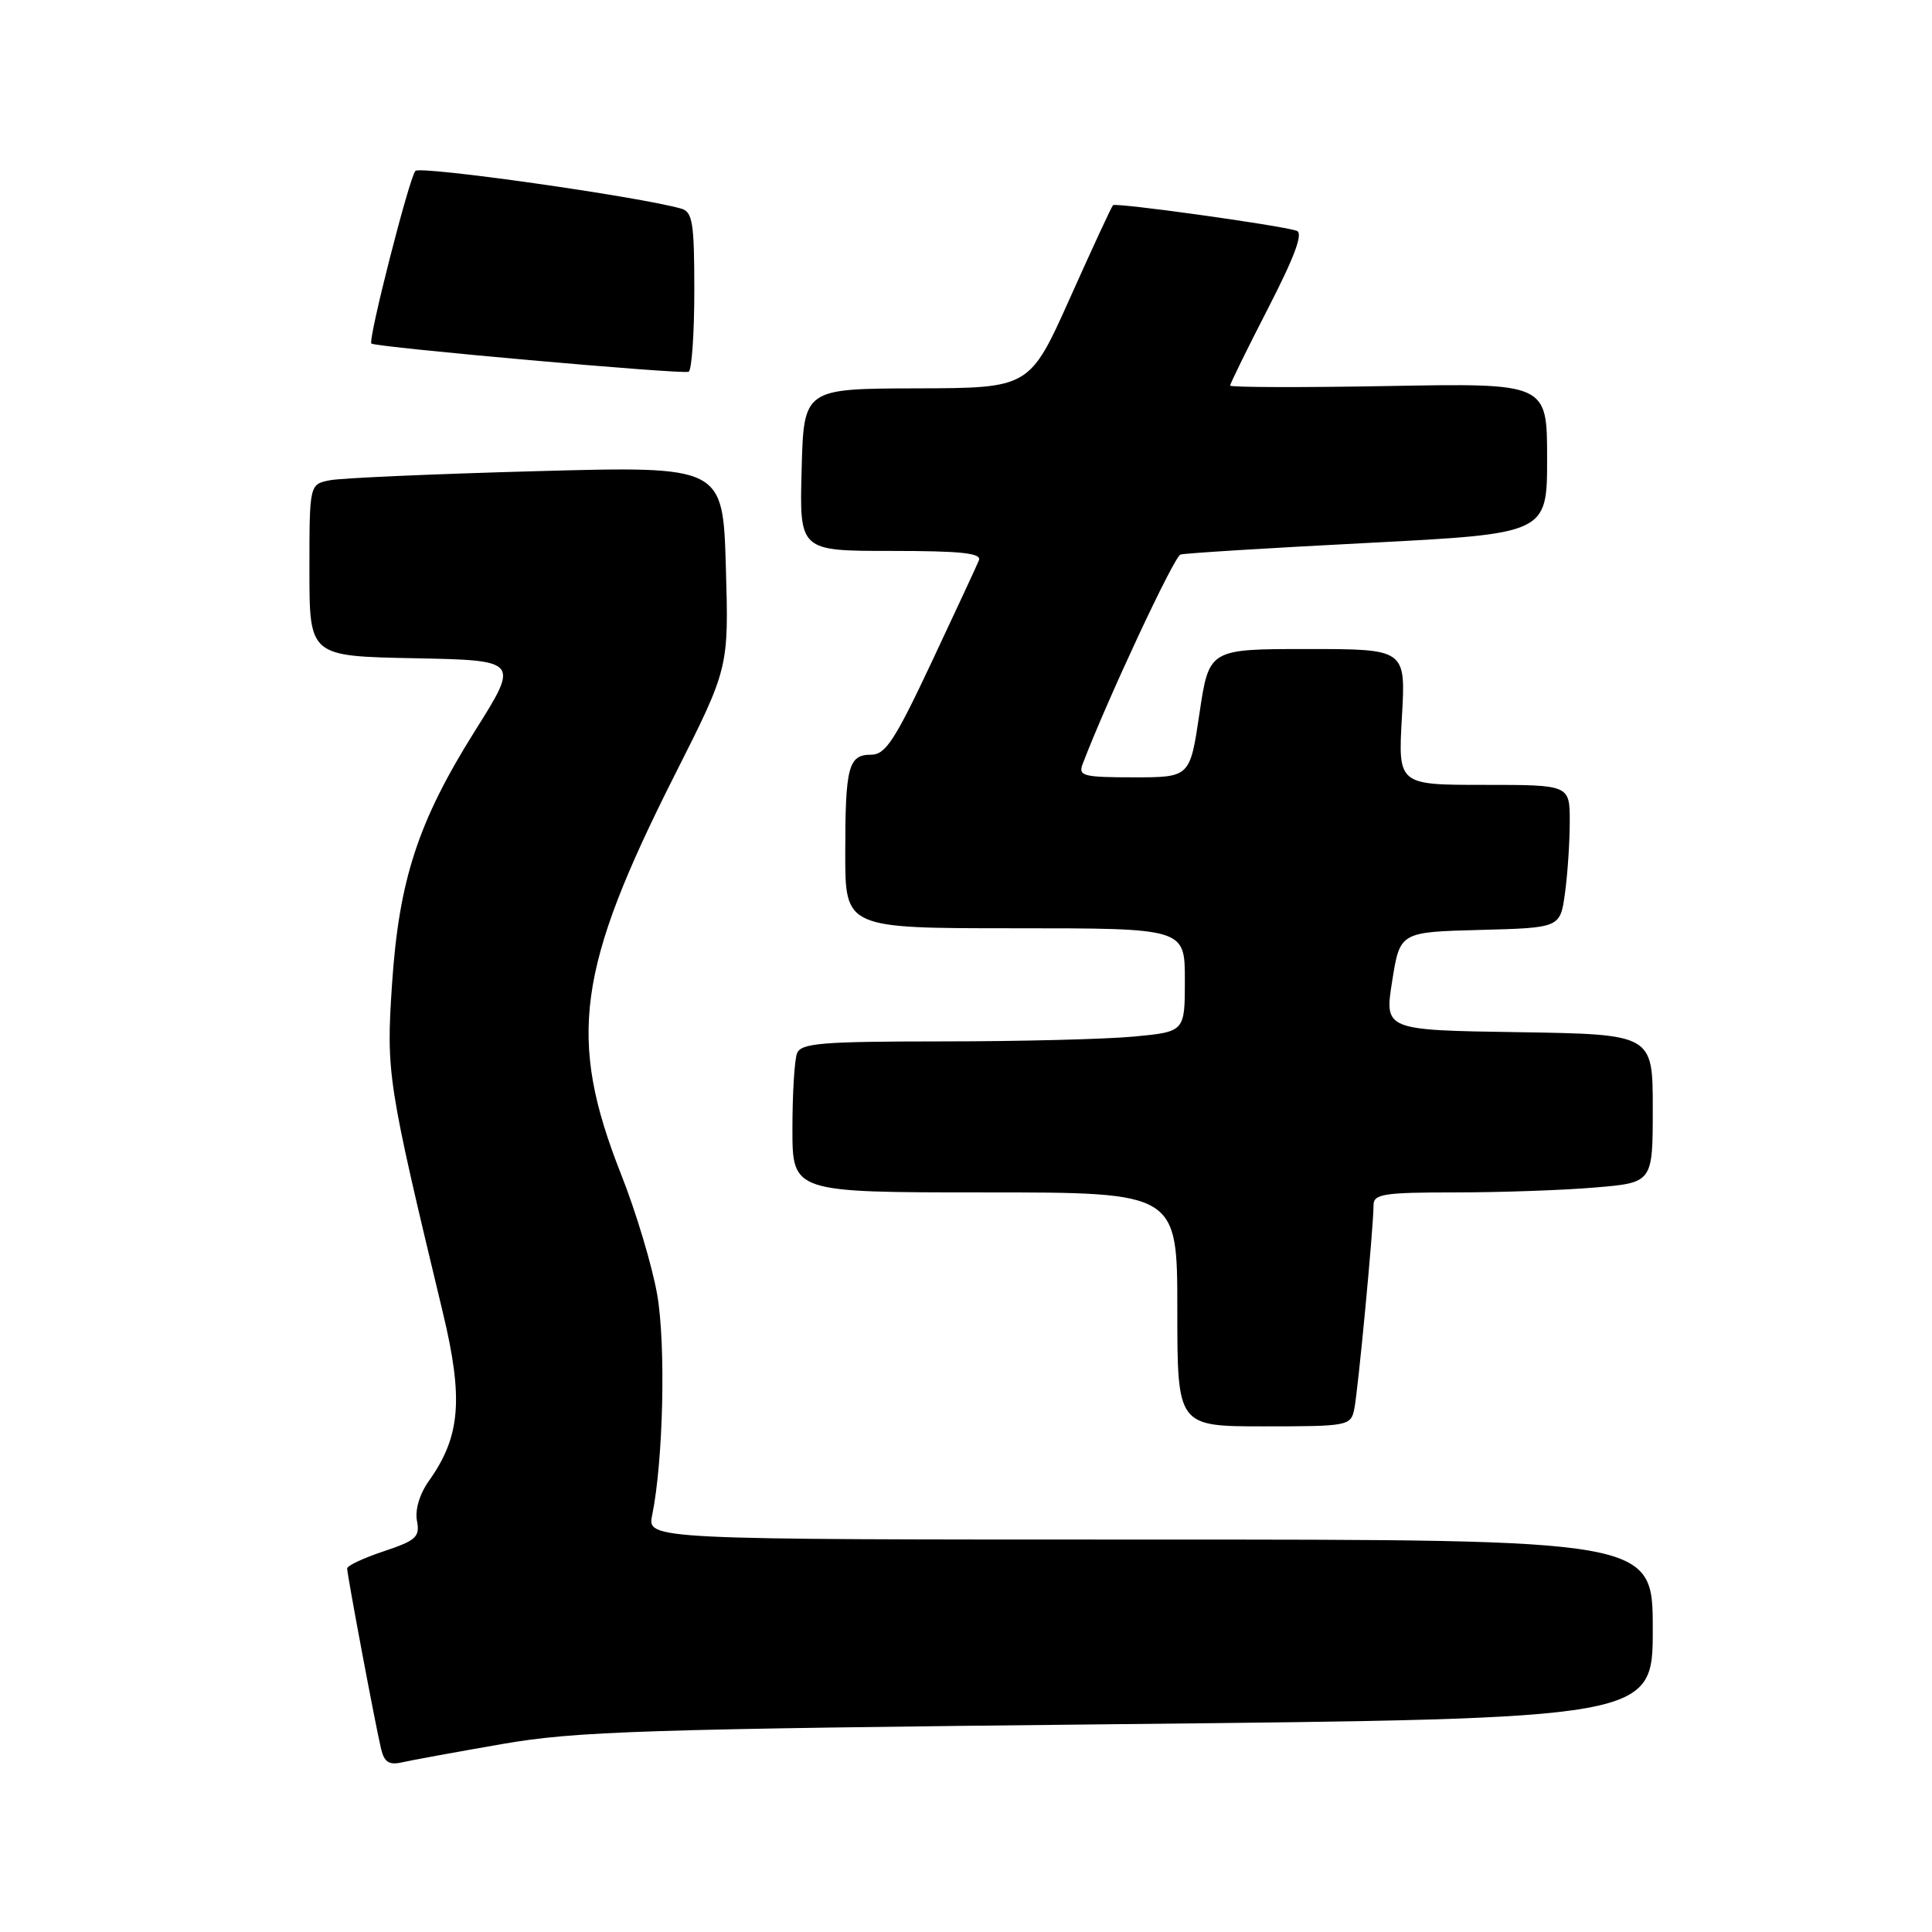 <?xml version="1.0" encoding="UTF-8" standalone="no"?>
<!DOCTYPE svg PUBLIC "-//W3C//DTD SVG 1.1//EN" "http://www.w3.org/Graphics/SVG/1.1/DTD/svg11.dtd" >
<svg xmlns="http://www.w3.org/2000/svg" xmlns:xlink="http://www.w3.org/1999/xlink" version="1.1" viewBox="0 0 256 256">
 <g >
 <path fill="currentColor"
d=" M 66.50 231.10 C 76.31 229.39 85.16 229.11 148.25 228.46 C 219.00 227.73 219.00 227.73 219.00 215.86 C 219.00 204.00 219.00 204.00 152.38 204.00 C 85.75 204.00 85.75 204.00 86.42 200.75 C 87.89 193.56 88.24 178.19 87.08 171.53 C 86.42 167.75 84.27 160.57 82.29 155.58 C 75.18 137.57 76.42 128.40 89.48 102.54 C 96.57 88.50 96.57 88.50 96.18 75.13 C 95.79 61.76 95.79 61.76 71.15 62.43 C 57.59 62.80 45.26 63.34 43.75 63.63 C 41.00 64.16 41.00 64.16 41.00 75.55 C 41.00 86.95 41.00 86.95 54.91 87.22 C 68.81 87.50 68.81 87.50 62.97 96.79 C 55.39 108.86 52.86 116.59 51.94 130.50 C 51.16 142.21 51.35 143.42 58.67 173.88 C 61.43 185.35 61.02 190.35 56.83 196.23 C 55.60 197.96 54.97 200.07 55.25 201.52 C 55.66 203.65 55.14 204.12 50.86 205.55 C 48.18 206.44 46.00 207.46 46.00 207.83 C 46.00 208.68 49.77 228.73 50.50 231.76 C 50.92 233.50 51.57 233.91 53.27 233.52 C 54.50 233.24 60.45 232.15 66.50 231.10 Z  M 179.44 186.75 C 179.94 184.38 182.00 162.61 182.00 159.70 C 182.00 158.21 183.31 158.00 192.85 158.00 C 198.82 158.00 207.14 157.71 211.35 157.35 C 219.00 156.71 219.00 156.71 219.00 146.88 C 219.00 137.05 219.00 137.05 201.22 136.77 C 183.44 136.50 183.44 136.50 184.47 130.00 C 185.50 123.50 185.50 123.50 196.12 123.22 C 206.74 122.94 206.74 122.94 207.37 118.33 C 207.72 115.79 208.00 111.53 208.00 108.86 C 208.00 104.00 208.00 104.00 196.63 104.00 C 185.25 104.00 185.25 104.00 185.76 95.00 C 186.28 86.00 186.28 86.00 173.24 86.00 C 160.21 86.00 160.21 86.00 158.94 94.50 C 157.68 103.00 157.68 103.00 150.23 103.00 C 143.55 103.00 142.85 102.82 143.45 101.25 C 146.69 92.75 155.57 73.74 156.42 73.48 C 157.02 73.30 168.19 72.61 181.25 71.94 C 205.00 70.71 205.00 70.71 205.00 60.74 C 205.00 50.77 205.00 50.77 184.00 51.15 C 172.45 51.36 163.00 51.33 163.00 51.09 C 163.00 50.84 165.27 46.21 168.05 40.81 C 171.61 33.87 172.72 30.85 171.80 30.57 C 169.43 29.82 147.85 26.82 147.48 27.19 C 147.28 27.38 144.72 32.92 141.78 39.49 C 136.43 51.42 136.43 51.42 121.46 51.46 C 106.50 51.50 106.50 51.50 106.22 62.25 C 105.93 73.00 105.93 73.00 118.07 73.00 C 127.39 73.00 130.10 73.29 129.71 74.25 C 129.43 74.94 126.61 81.01 123.44 87.75 C 118.60 98.05 117.33 100.00 115.45 100.00 C 112.41 100.00 112.00 101.57 112.00 113.08 C 112.00 123.00 112.00 123.00 134.50 123.00 C 157.00 123.00 157.00 123.00 157.00 129.86 C 157.00 136.71 157.00 136.71 150.25 137.35 C 146.54 137.70 135.11 137.99 124.86 137.99 C 108.78 138.00 106.13 138.22 105.61 139.58 C 105.27 140.45 105.00 144.95 105.00 149.58 C 105.00 158.00 105.00 158.00 130.50 158.00 C 156.00 158.00 156.00 158.00 156.00 173.50 C 156.00 189.00 156.00 189.00 167.48 189.00 C 178.58 189.00 178.98 188.93 179.44 186.75 Z  M 92.00 38.51 C 92.00 29.48 91.77 28.07 90.25 27.64 C 84.56 26.03 55.68 21.94 55.04 22.65 C 54.22 23.57 48.73 45.08 49.21 45.52 C 49.76 46.01 90.50 49.64 91.25 49.26 C 91.66 49.05 92.00 44.21 92.00 38.51 Z "/>
</g>
</svg>